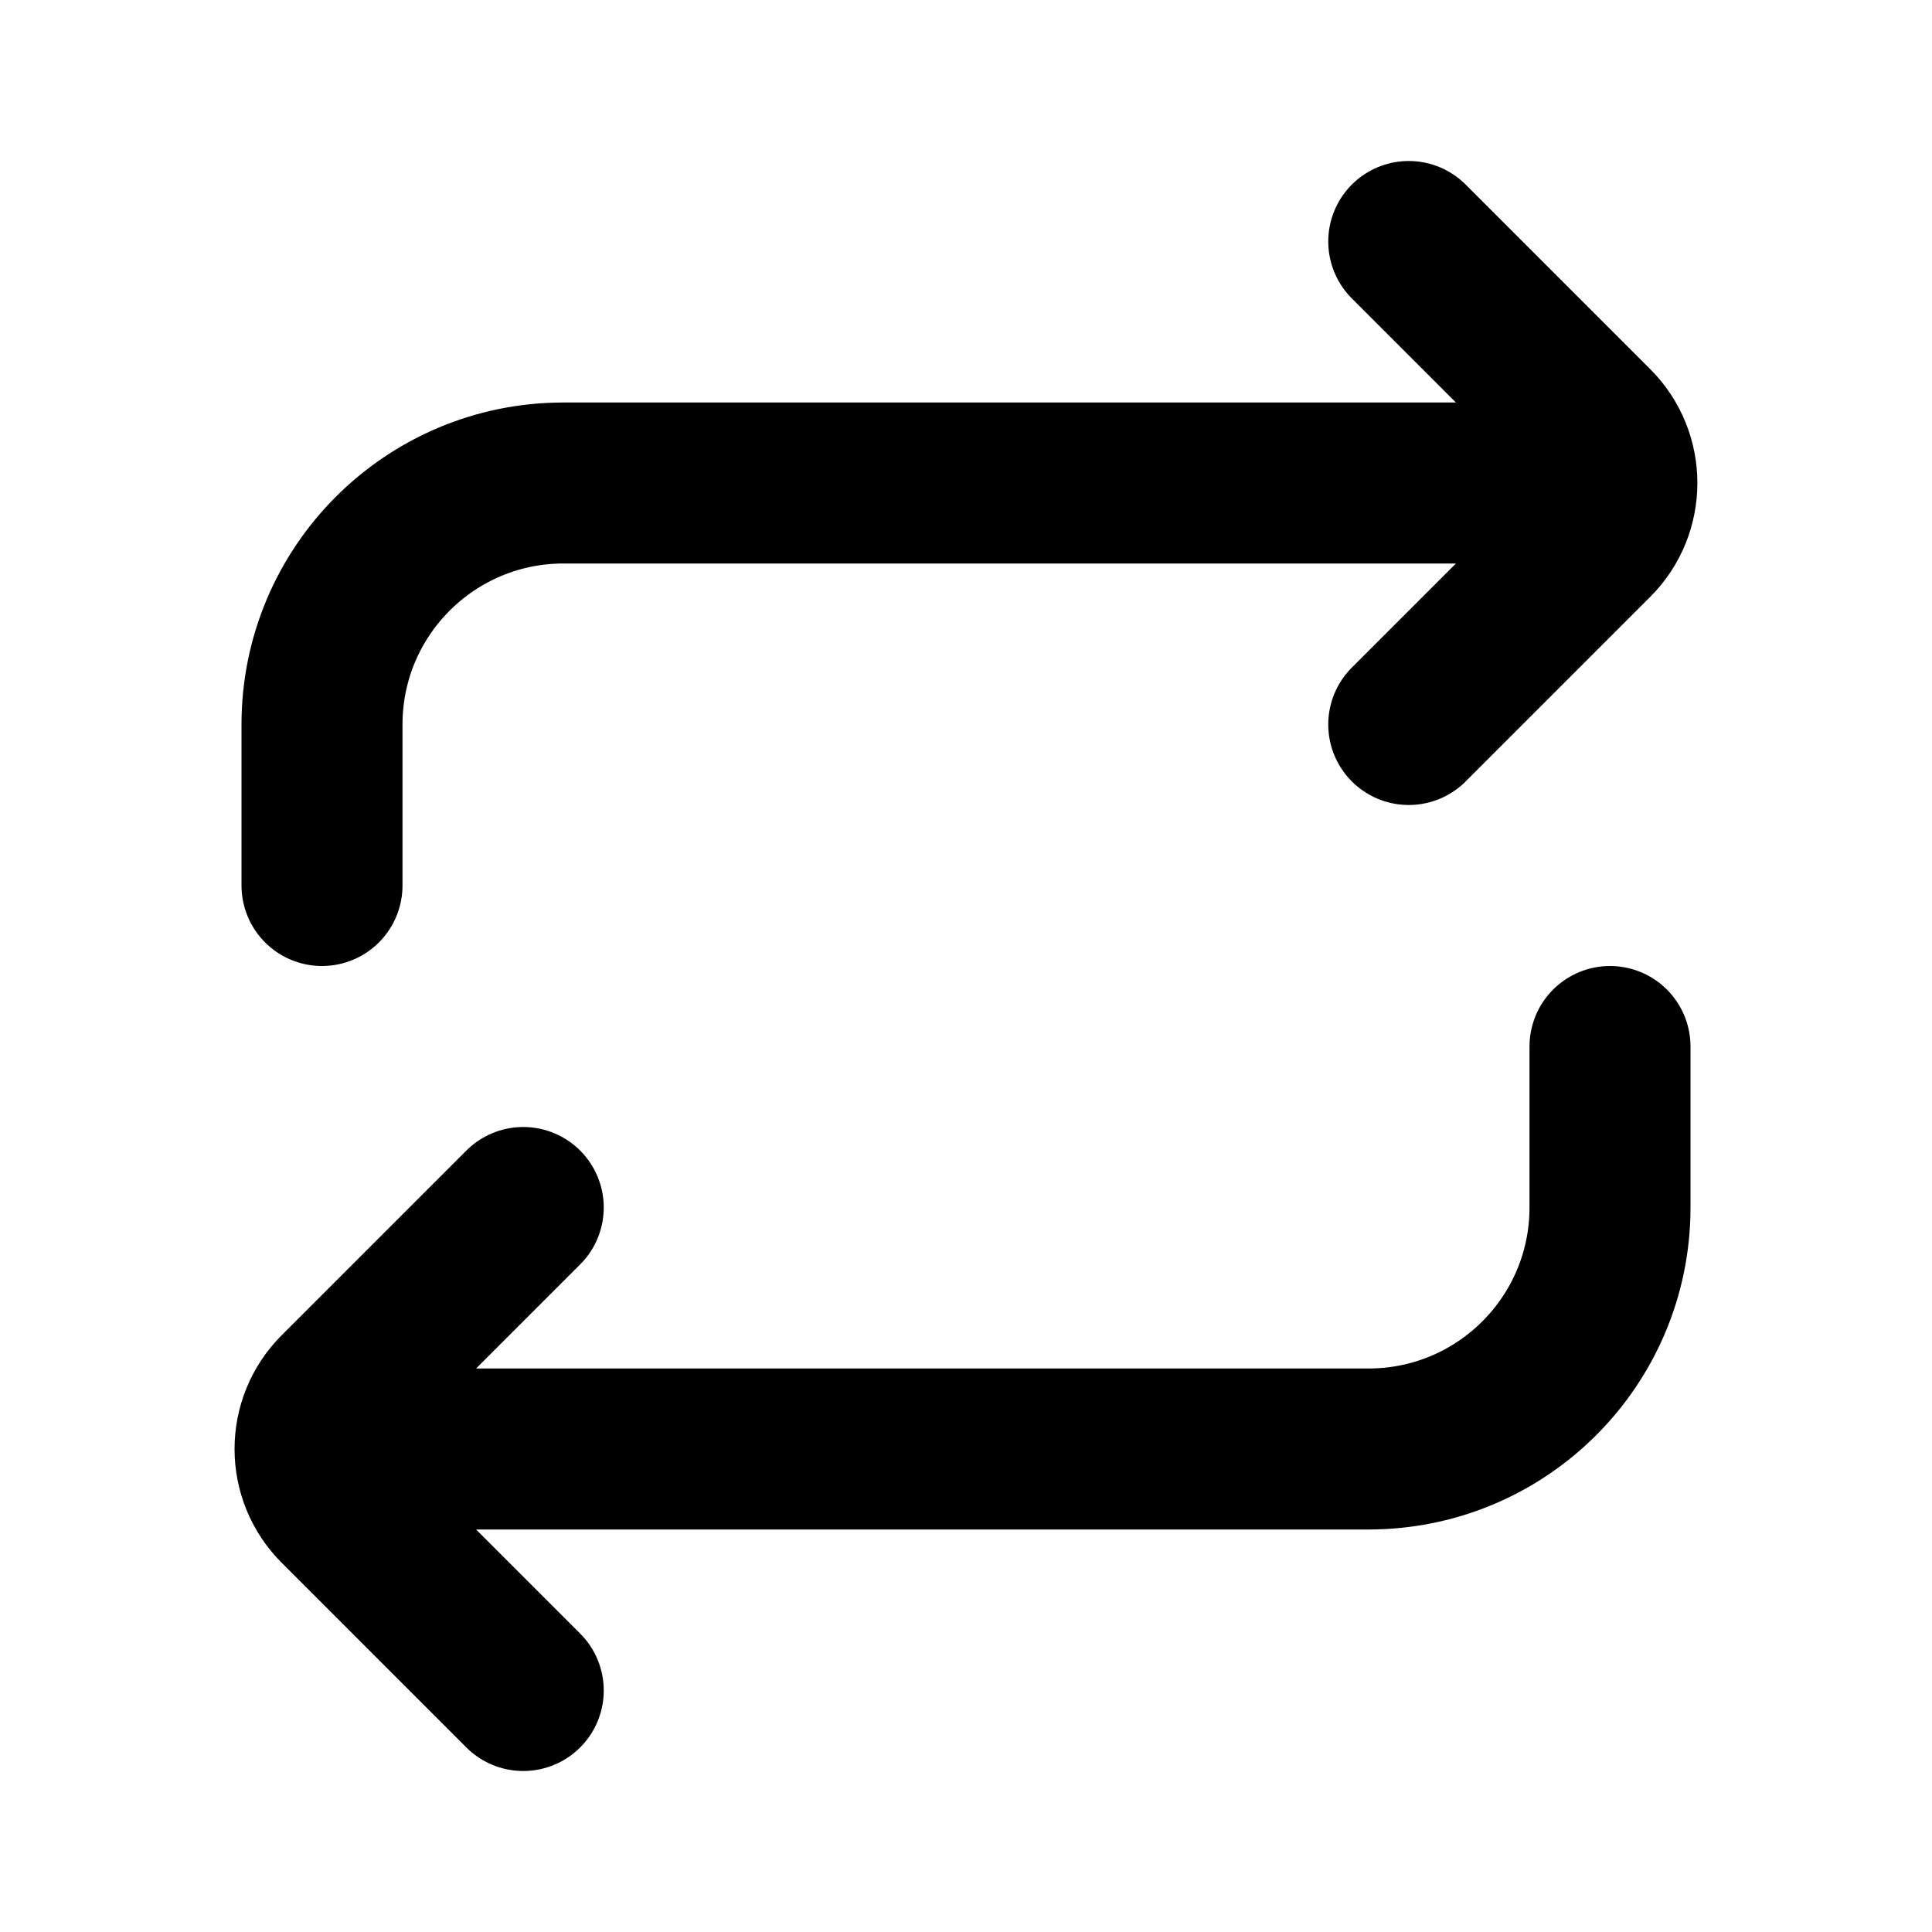 <svg xmlns="http://www.w3.org/2000/svg" width="24" height="24" fill="none" viewBox="0 0 24 24"><path stroke="#000" stroke-linecap="round" stroke-linejoin="round" stroke-width="2" d="M17.5 3L19.793 5.293C20.183 5.683 20.183 6.317 19.793 6.707L17.5 9M6.5 21L4.207 18.707C3.816 18.317 3.816 17.683 4.207 17.293L6.5 15M5 18H17C18.657 18 20 16.657 20 15V13M4 11V9C4 7.343 5.343 6 7 6H19"/></svg>